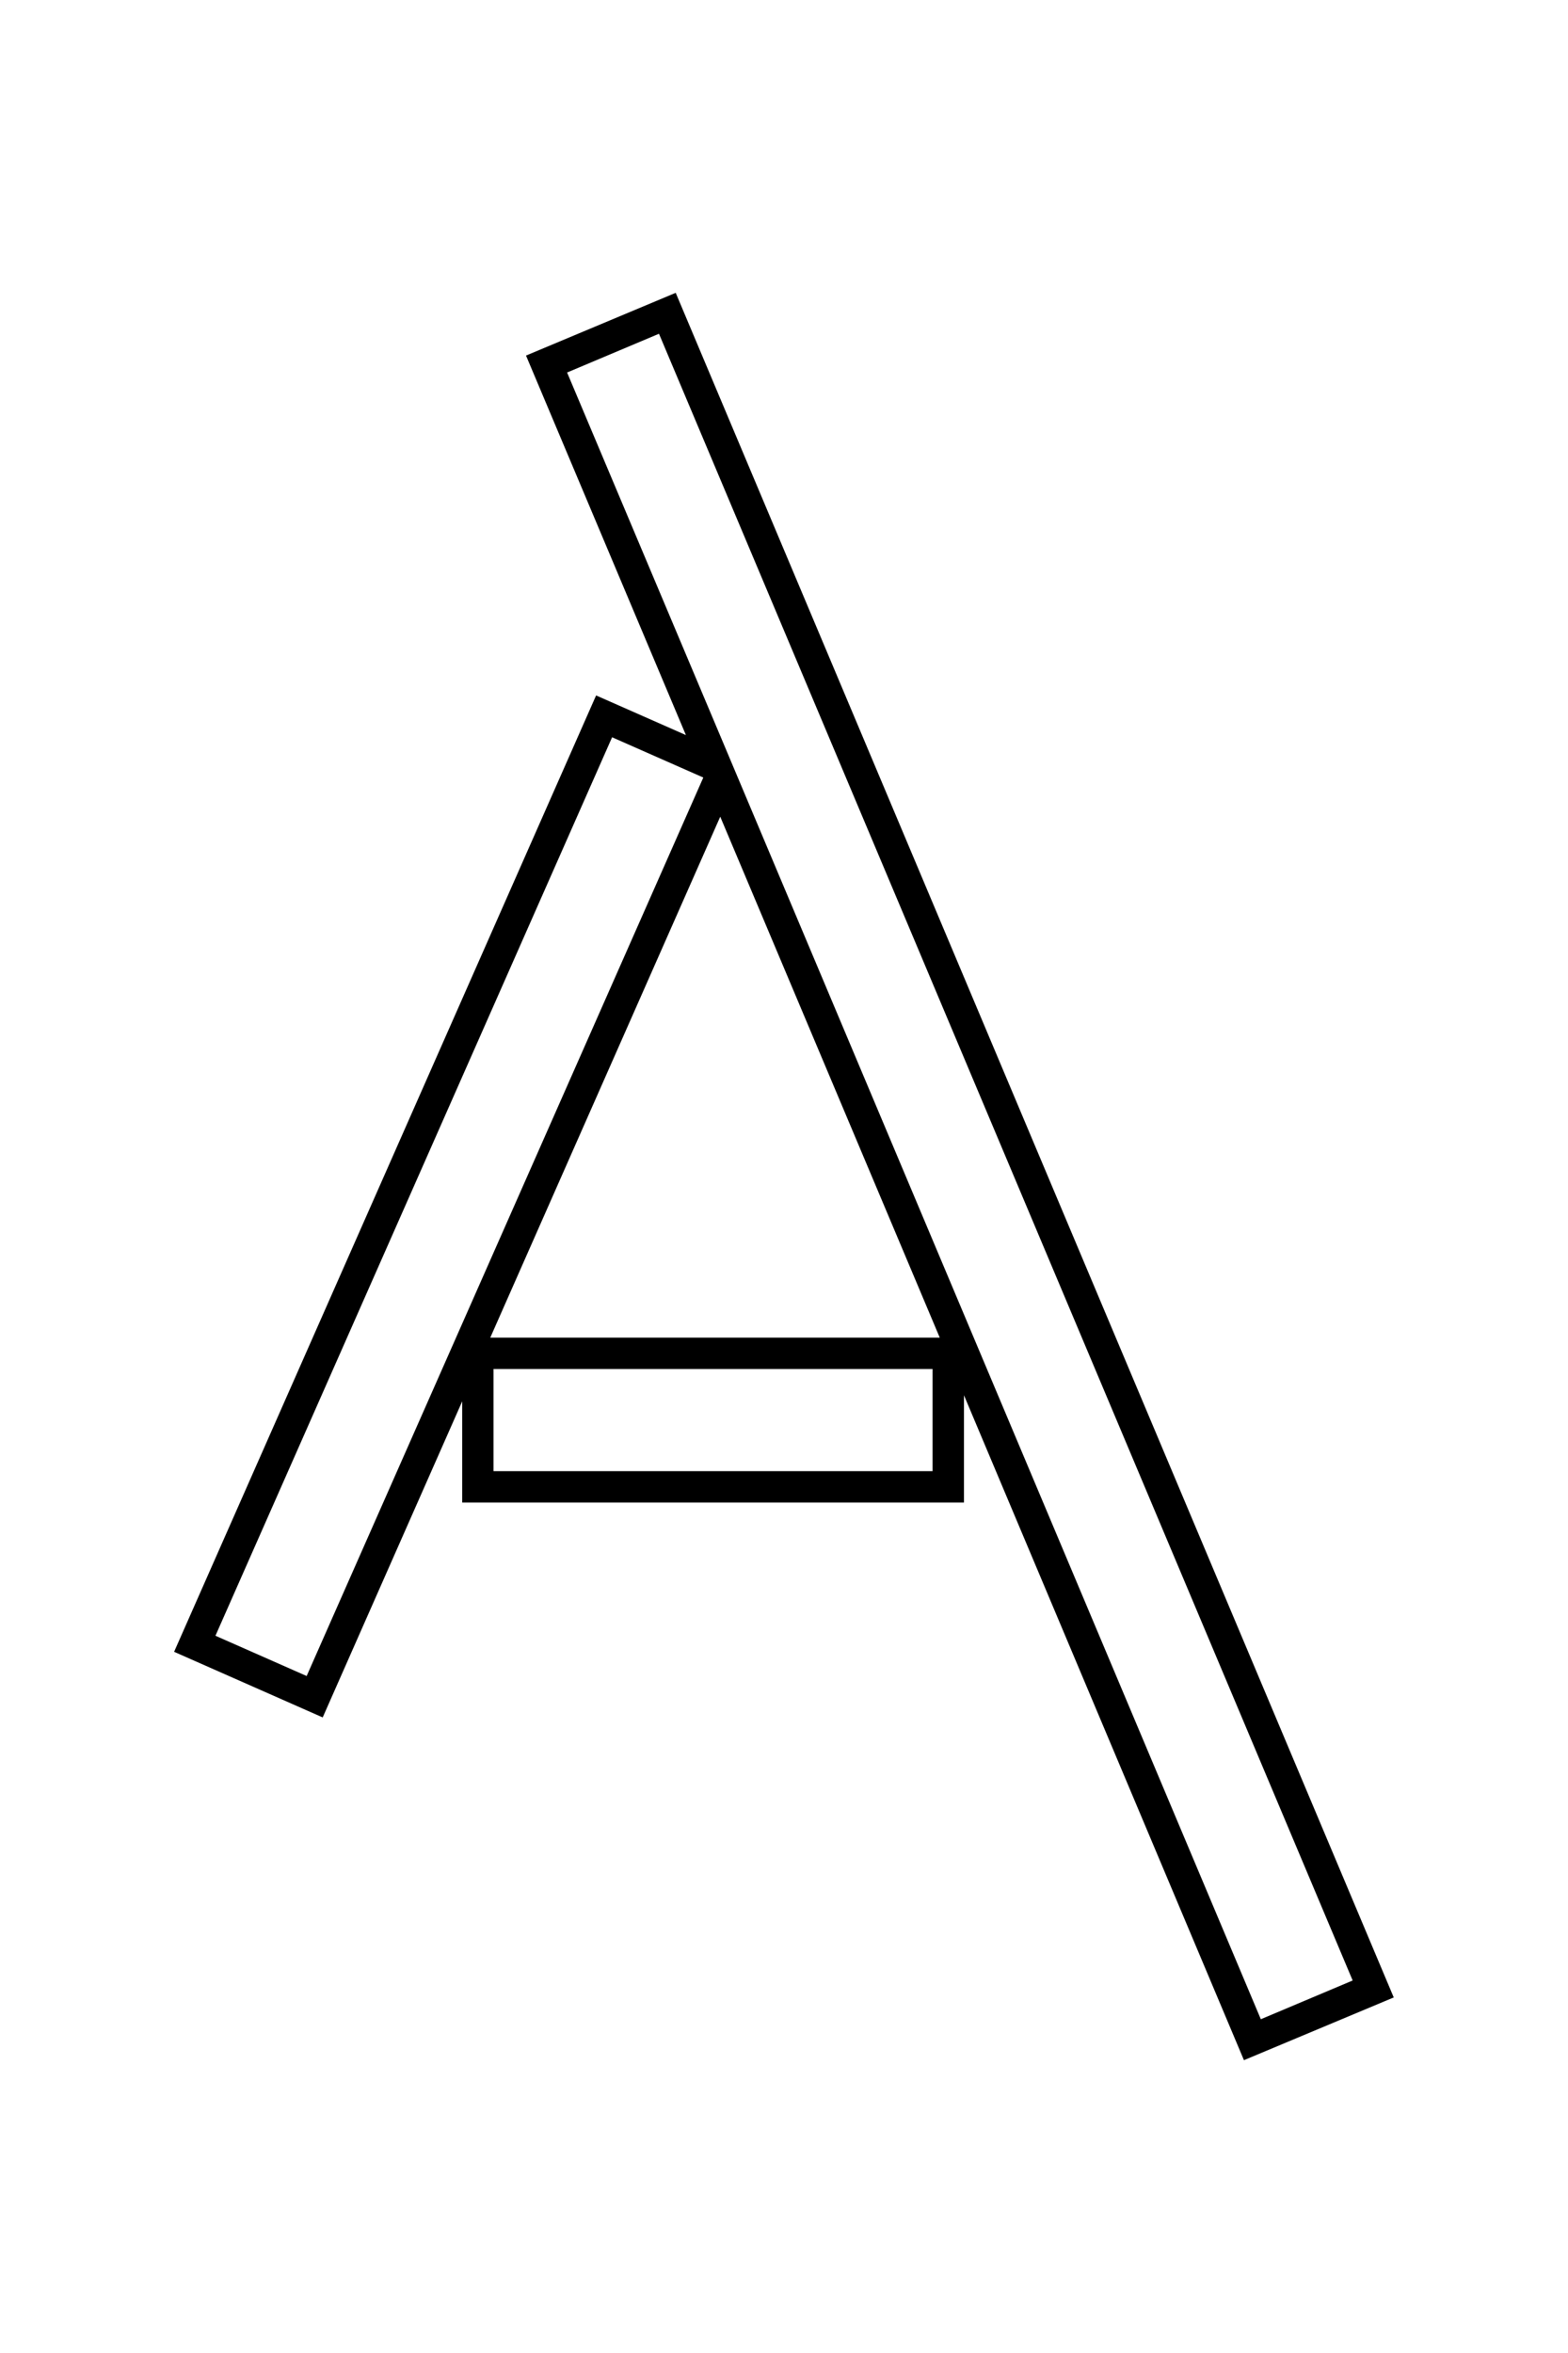 <svg id="Layer_1" data-name="Layer 1" xmlns="http://www.w3.org/2000/svg" viewBox="0 0 300 450"><title>Tempo_Web_SVG_2</title><path d="M266.66,382,129.28,56,100.64,68l30.59,72.58L114.05,133,33.31,315.9l28.43,12.55L88.43,268v19.35h96V266.83L238,394ZM108.5,71.24l17.58-7.41L258.8,378.76l-17.57,7.41L137.92,141h0ZM58.67,320.53l-17.45-7.7L117.11,141l17.45,7.7Zm119.75-39.18h-84V261.82h84ZM93.8,255.82l44-99.63,42,99.63Z"/></svg>